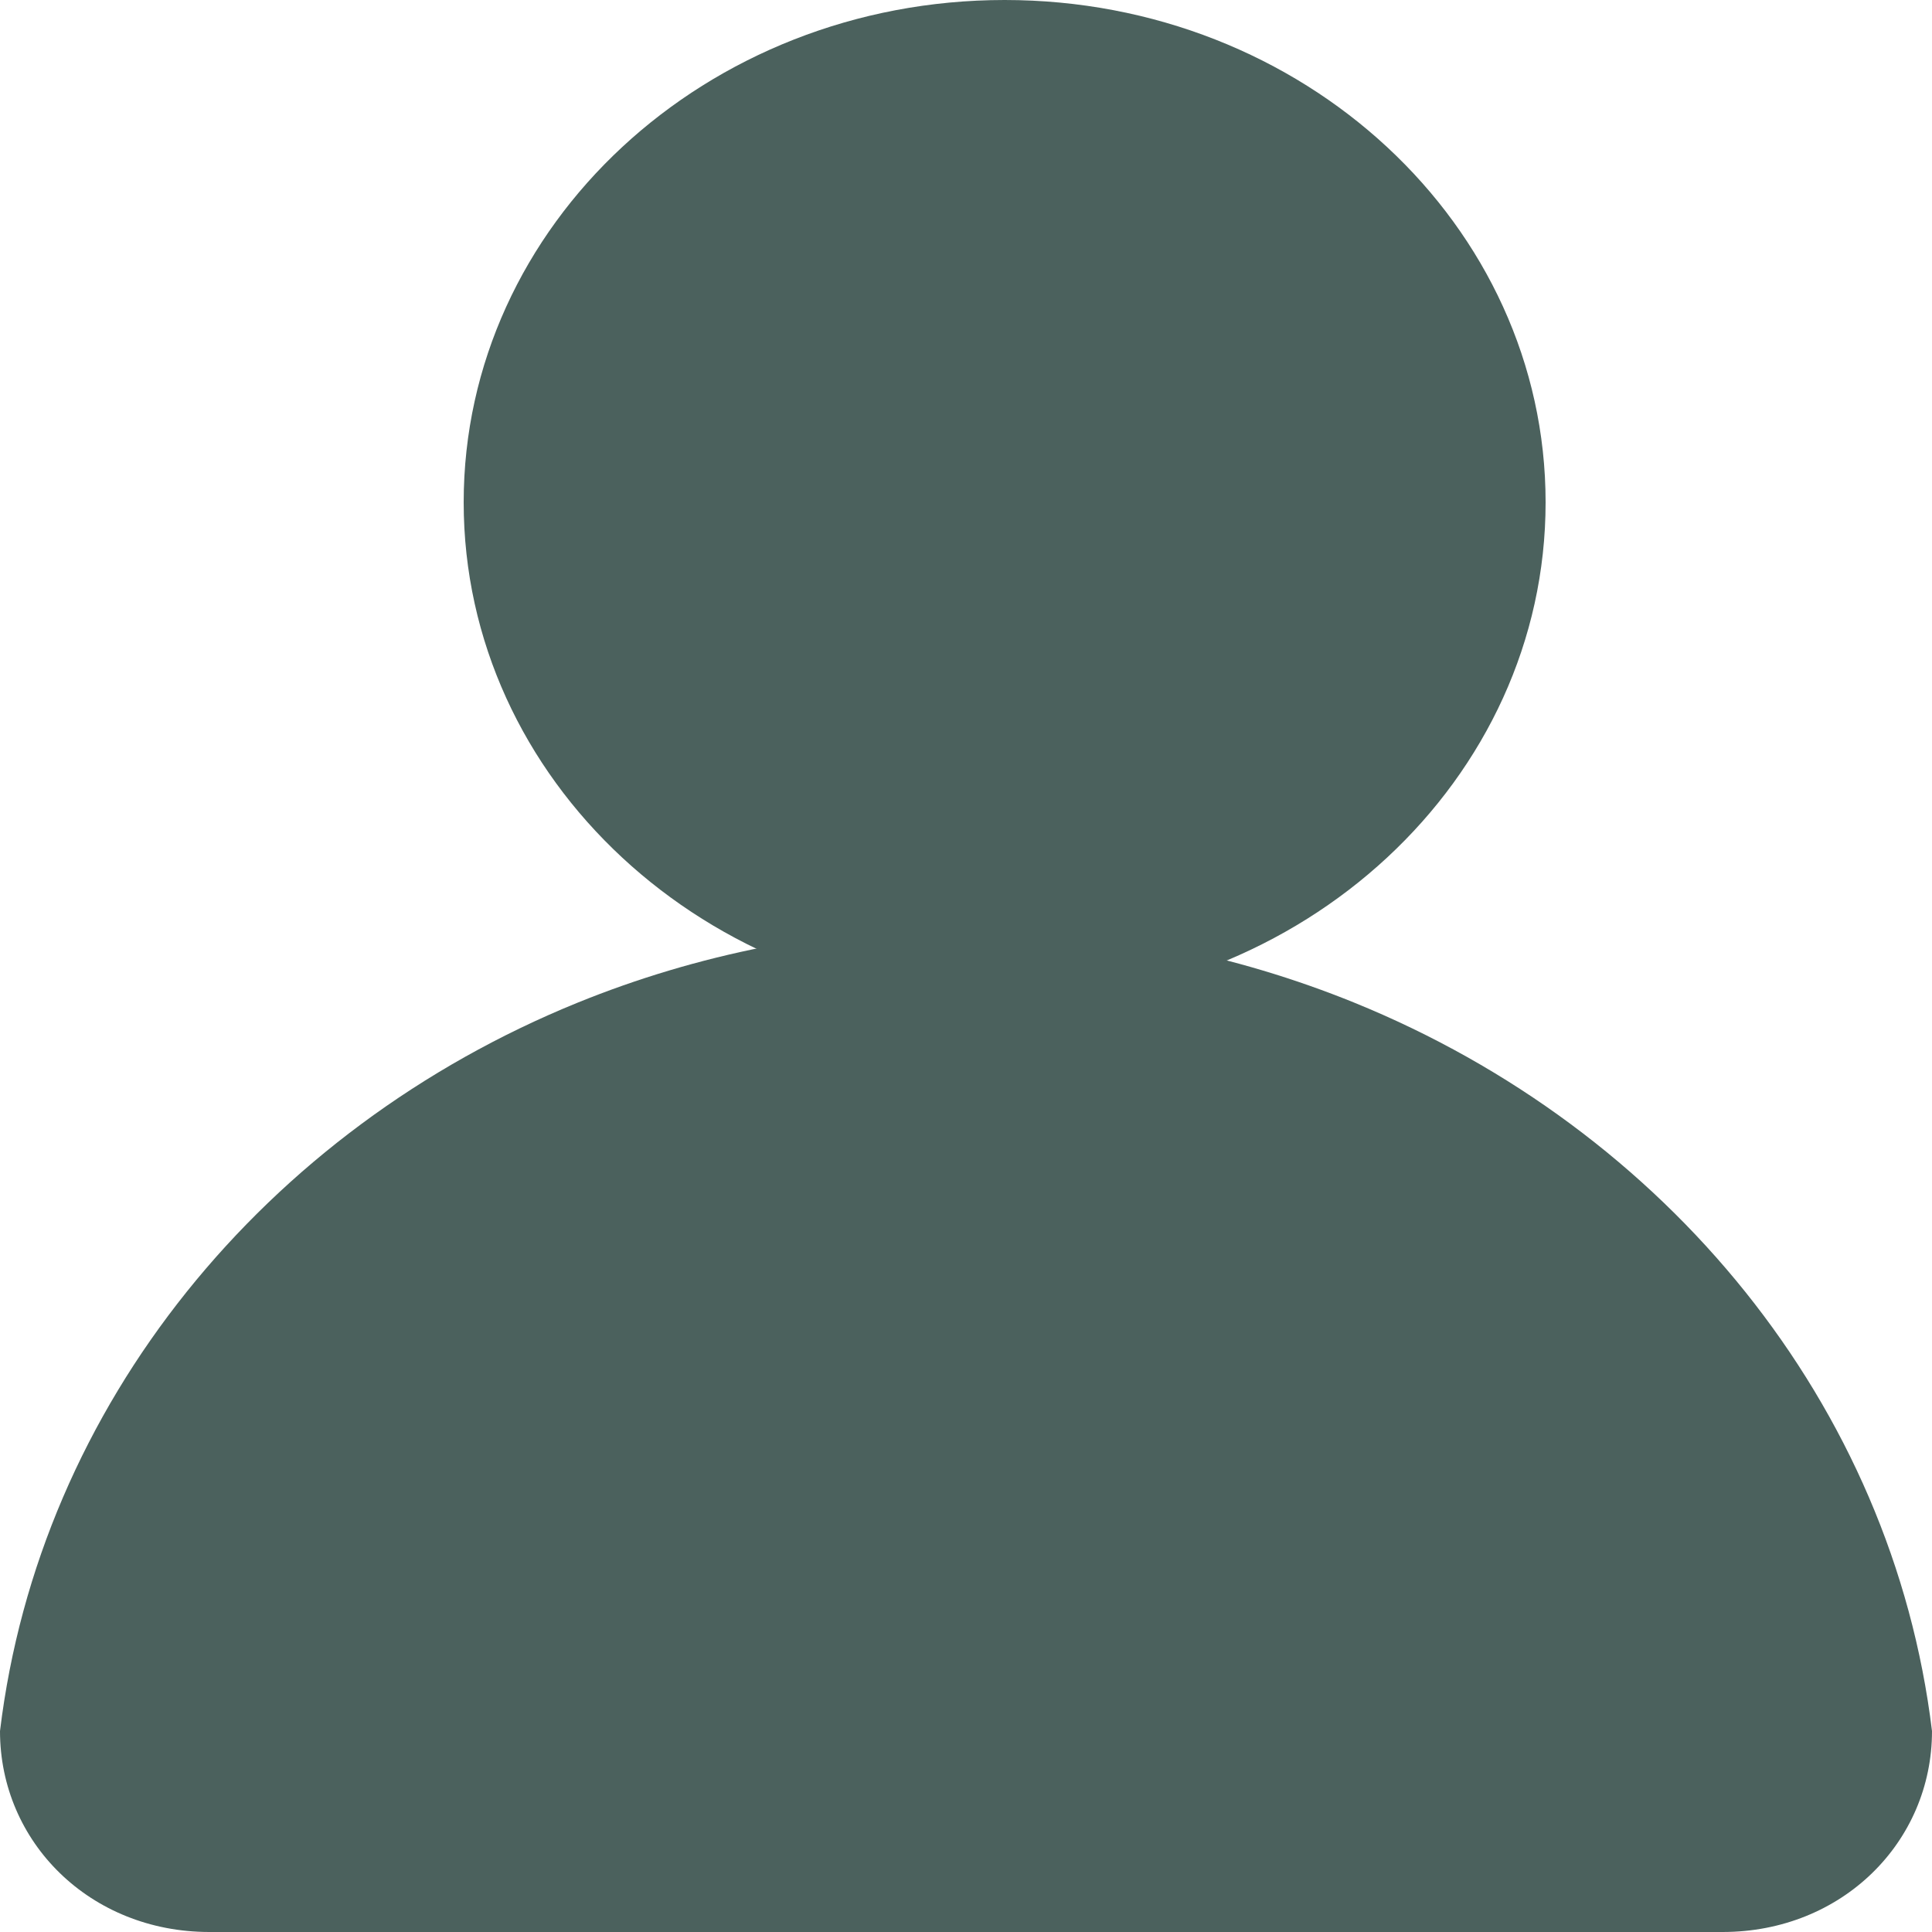 <?xml version="1.0" encoding="UTF-8"?>
<svg width="25px" height="25px" viewBox="0 0 25 25" version="1.1" xmlns="http://www.w3.org/2000/svg" xmlns:xlink="http://www.w3.org/1999/xlink">
    <!-- Generator: Sketch 55.2 (78181) - https://sketchapp.com -->
    <title>Group</title>
    <desc>Created with Sketch.</desc>
    <g id="Webhook" stroke="none" stroke-width="1" fill="none" fill-rule="evenodd">
        <g id="Final-Empty-Webhook-screen-V2" transform="translate(-17, -260)" fill="#4B615D" fill-rule="nonzero">
            <g id="Group" transform="translate(17, 260)">
                <path d="M20,6.5 C20,10.09 16.866,13 13,13 C9.134,13 6,10.09 6,6.5 C6,2.91 9.134,0 13,0 C16.866,0 20,2.91 20,6.5 Z" id="Shape"></path>
                <path d="M12.5,12 C10.714,12 9.011,12.35 7.473,12.975 C3.438,14.616 0.511,18.171 0,22.4 C0,23.837 1.165,25 2.71,25 L22.29,25 C23.835,25 25,23.837 25,22.4 C24.488,18.171 21.561,14.616 17.526,12.975 C15.988,12.35 14.286,12 12.5,12 Z" id="Shape"></path>
            </g>
        </g>
    </g>
</svg>